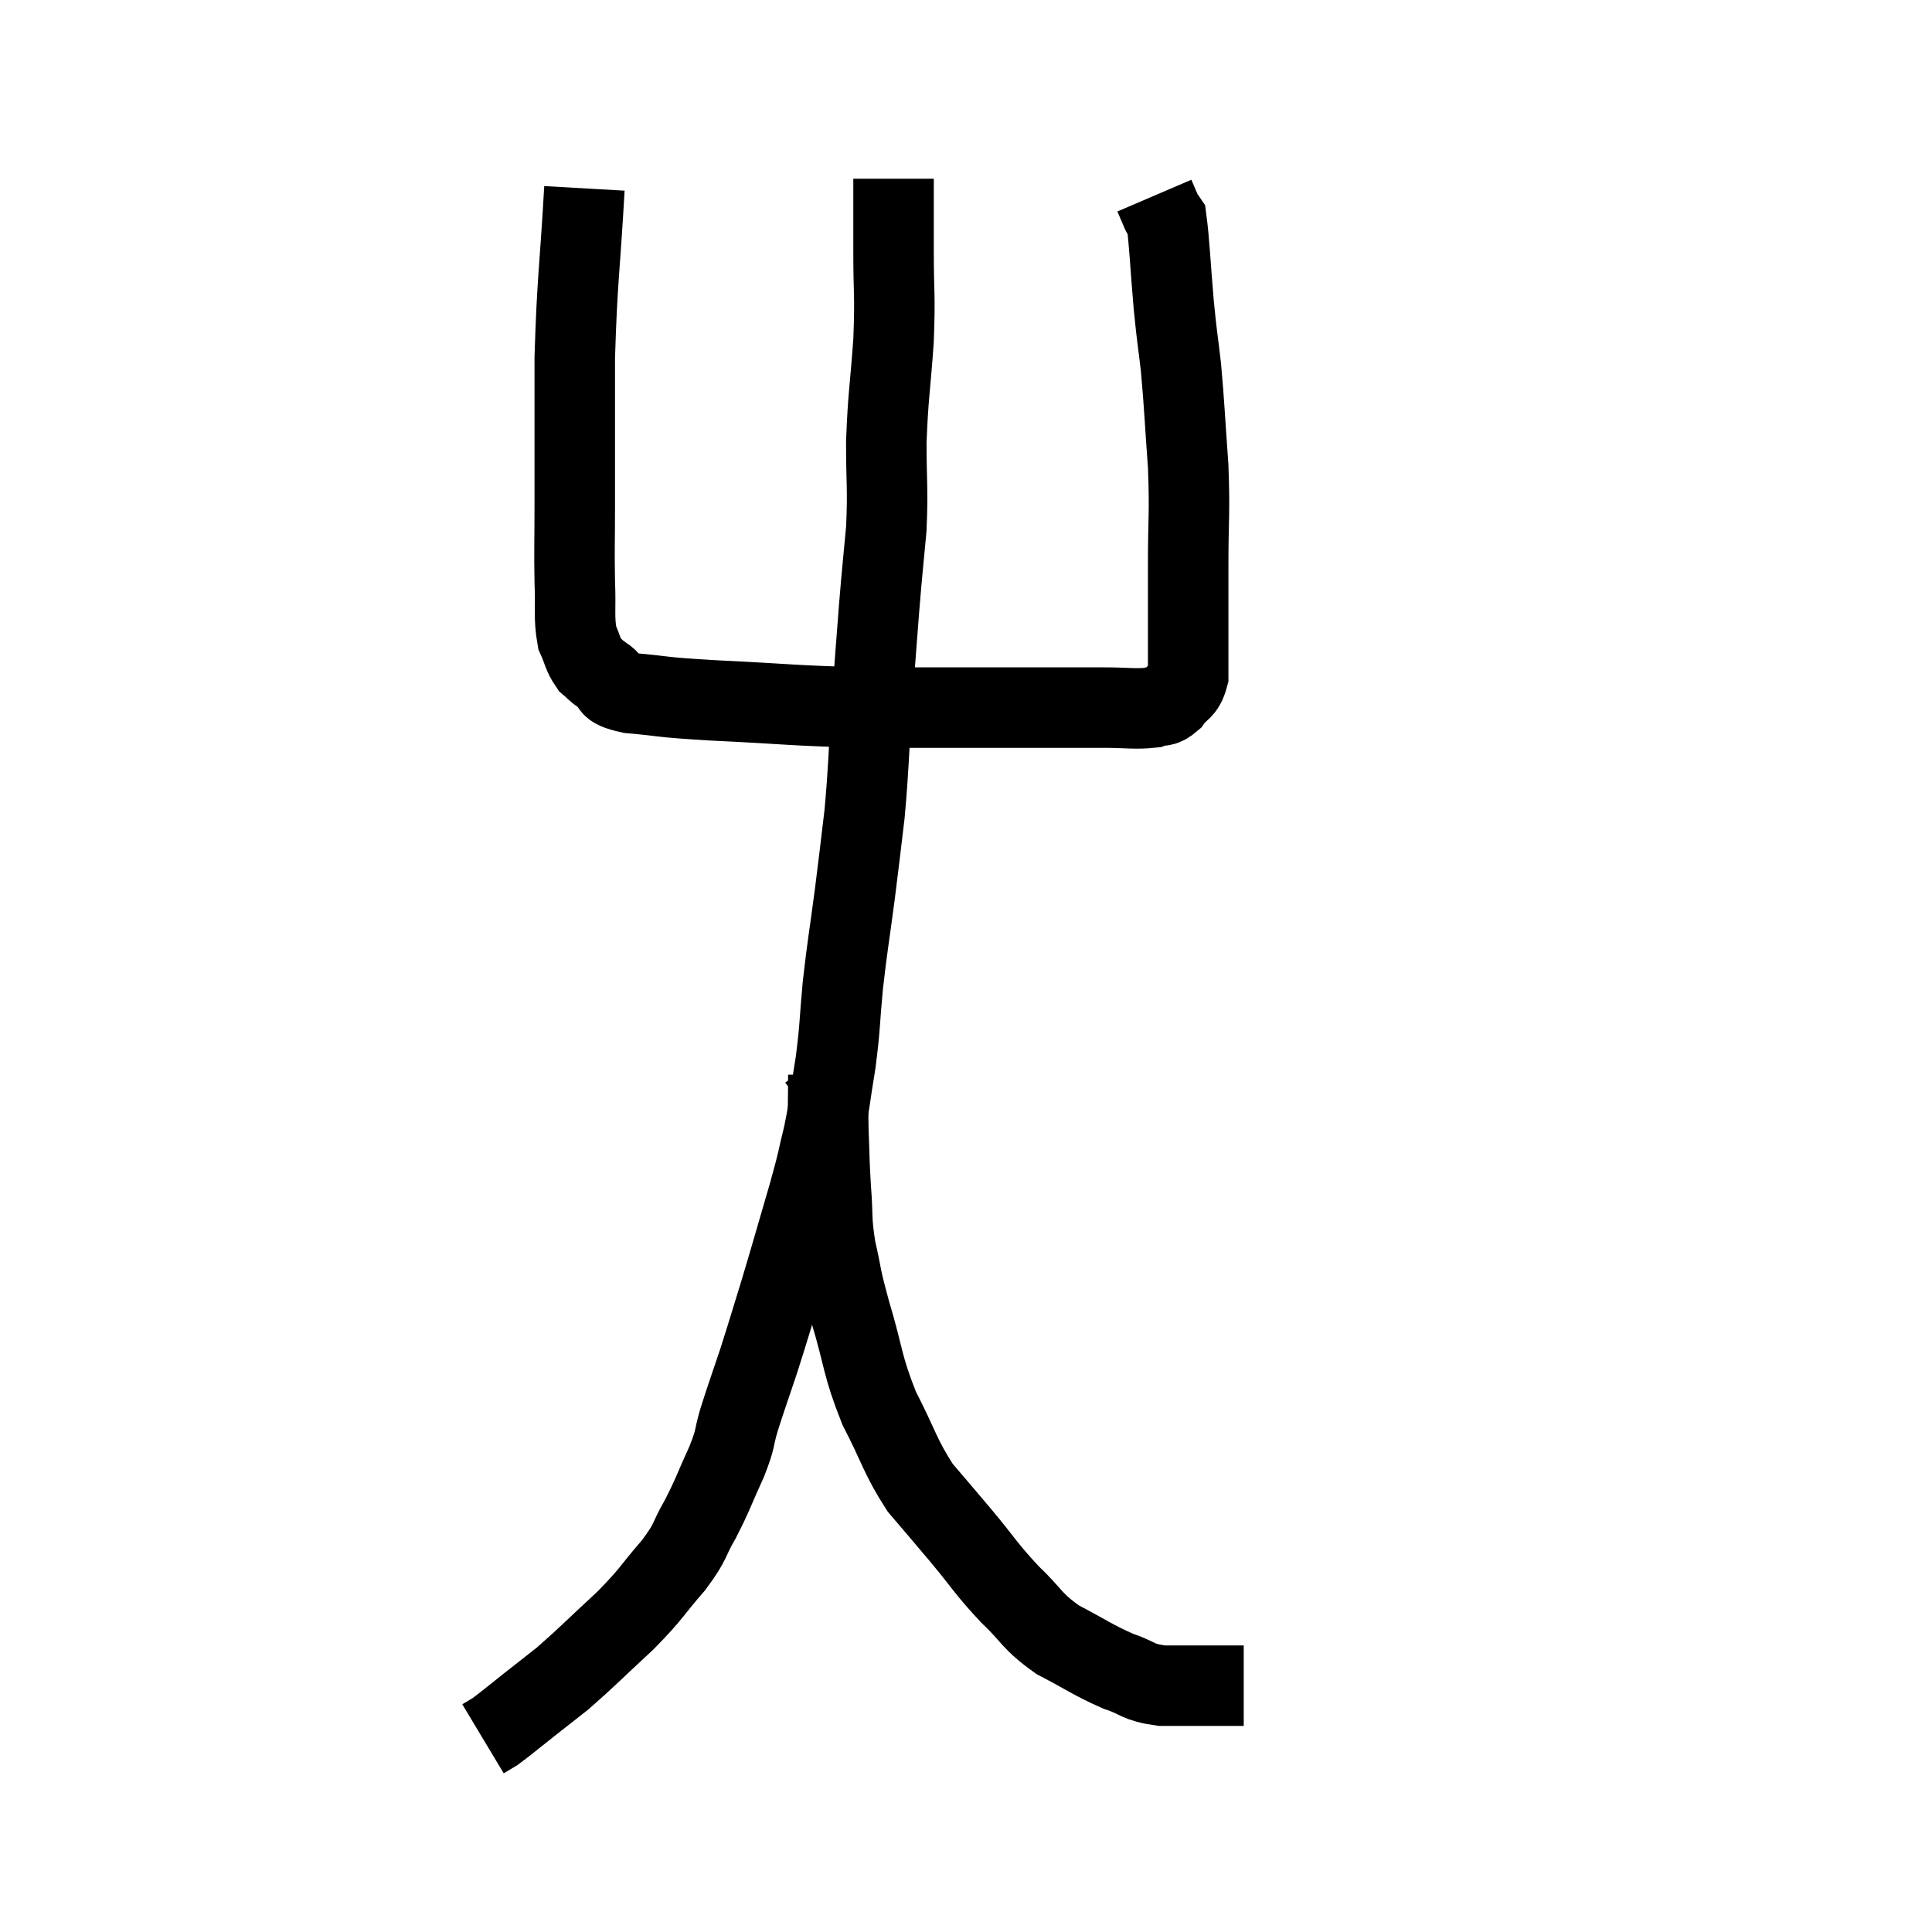 <svg width="48" height="48" viewBox="0 0 48 48" xmlns="http://www.w3.org/2000/svg"><path d="M 14.52 4.68 C 14.4 6.78, 14.34 6.915, 14.28 8.88 C 14.28 10.71, 14.28 11.145, 14.28 12.54 C 14.28 13.5, 14.265 13.635, 14.28 14.46 C 14.31 15.15, 14.25 15.33, 14.34 15.84 C 14.49 16.17, 14.475 16.26, 14.64 16.5 C 14.82 16.65, 14.745 16.62, 15 16.8 C 15.33 17.01, 14.985 17.07, 15.66 17.22 C 16.68 17.31, 16.23 17.31, 17.7 17.4 C 19.62 17.49, 19.65 17.535, 21.54 17.58 C 23.4 17.58, 23.79 17.58, 25.26 17.58 C 26.34 17.58, 26.58 17.58, 27.42 17.58 C 28.02 17.58, 28.2 17.625, 28.62 17.58 C 28.86 17.49, 28.875 17.595, 29.1 17.4 C 29.31 17.1, 29.415 17.19, 29.52 16.8 C 29.52 16.32, 29.52 16.53, 29.52 15.84 C 29.52 14.94, 29.52 15.105, 29.52 14.04 C 29.52 12.81, 29.565 12.81, 29.52 11.58 C 29.43 10.35, 29.43 10.125, 29.34 9.12 C 29.25 8.34, 29.25 8.475, 29.16 7.56 C 29.07 6.51, 29.055 6.03, 28.98 5.46 C 28.92 5.37, 28.935 5.43, 28.86 5.28 L 28.68 4.86" fill="none" stroke="black" stroke-width="2"></path><path d="M 22.2 4.44 C 22.2 4.62, 22.2 4.35, 22.2 4.8 C 22.2 5.52, 22.2 5.325, 22.2 6.24 C 22.2 7.35, 22.245 7.275, 22.2 8.46 C 22.11 9.72, 22.065 9.81, 22.02 10.98 C 22.02 12.06, 22.065 12.105, 22.02 13.14 C 21.93 14.13, 21.93 14.025, 21.84 15.12 C 21.75 16.32, 21.75 16.245, 21.66 17.52 C 21.57 18.87, 21.585 19.05, 21.48 20.22 C 21.36 21.21, 21.375 21.135, 21.24 22.2 C 21.09 23.34, 21.06 23.43, 20.94 24.48 C 20.85 25.44, 20.88 25.47, 20.76 26.4 C 20.61 27.3, 20.625 27.39, 20.46 28.2 C 20.28 28.92, 20.37 28.665, 20.1 29.64 C 19.74 30.87, 19.695 31.05, 19.38 32.1 C 19.11 32.97, 19.095 33.045, 18.84 33.84 C 18.6 34.56, 18.555 34.665, 18.36 35.28 C 18.21 35.79, 18.3 35.685, 18.06 36.3 C 17.73 37.02, 17.73 37.095, 17.4 37.74 C 17.07 38.31, 17.205 38.25, 16.74 38.88 C 16.14 39.57, 16.23 39.555, 15.54 40.26 C 14.76 40.98, 14.58 41.175, 13.98 41.7 C 13.56 42.03, 13.56 42.03, 13.14 42.36 C 12.72 42.69, 12.585 42.81, 12.3 43.02 C 12.15 43.11, 12.075 43.155, 12 43.2 C 12 43.2, 12 43.2, 12 43.2 L 12 43.2" fill="none" stroke="black" stroke-width="2"></path><path d="M 20.34 26.34 C 20.46 26.52, 20.52 26.265, 20.58 26.7 C 20.58 27.39, 20.565 27.375, 20.58 28.08 C 20.61 28.8, 20.595 28.785, 20.64 29.52 C 20.7 30.27, 20.64 30.255, 20.76 31.02 C 20.94 31.8, 20.85 31.59, 21.12 32.58 C 21.48 33.78, 21.405 33.885, 21.84 34.98 C 22.35 35.97, 22.35 36.165, 22.86 36.96 C 23.37 37.56, 23.325 37.5, 23.88 38.16 C 24.48 38.88, 24.48 38.955, 25.08 39.6 C 25.68 40.17, 25.605 40.26, 26.28 40.74 C 27.03 41.13, 27.135 41.235, 27.78 41.52 C 28.32 41.7, 28.23 41.79, 28.86 41.88 C 29.58 41.88, 29.79 41.88, 30.3 41.88 C 30.6 41.88, 30.75 41.88, 30.9 41.88 L 30.9 41.88" fill="none" stroke="black" stroke-width="2"></path></svg>